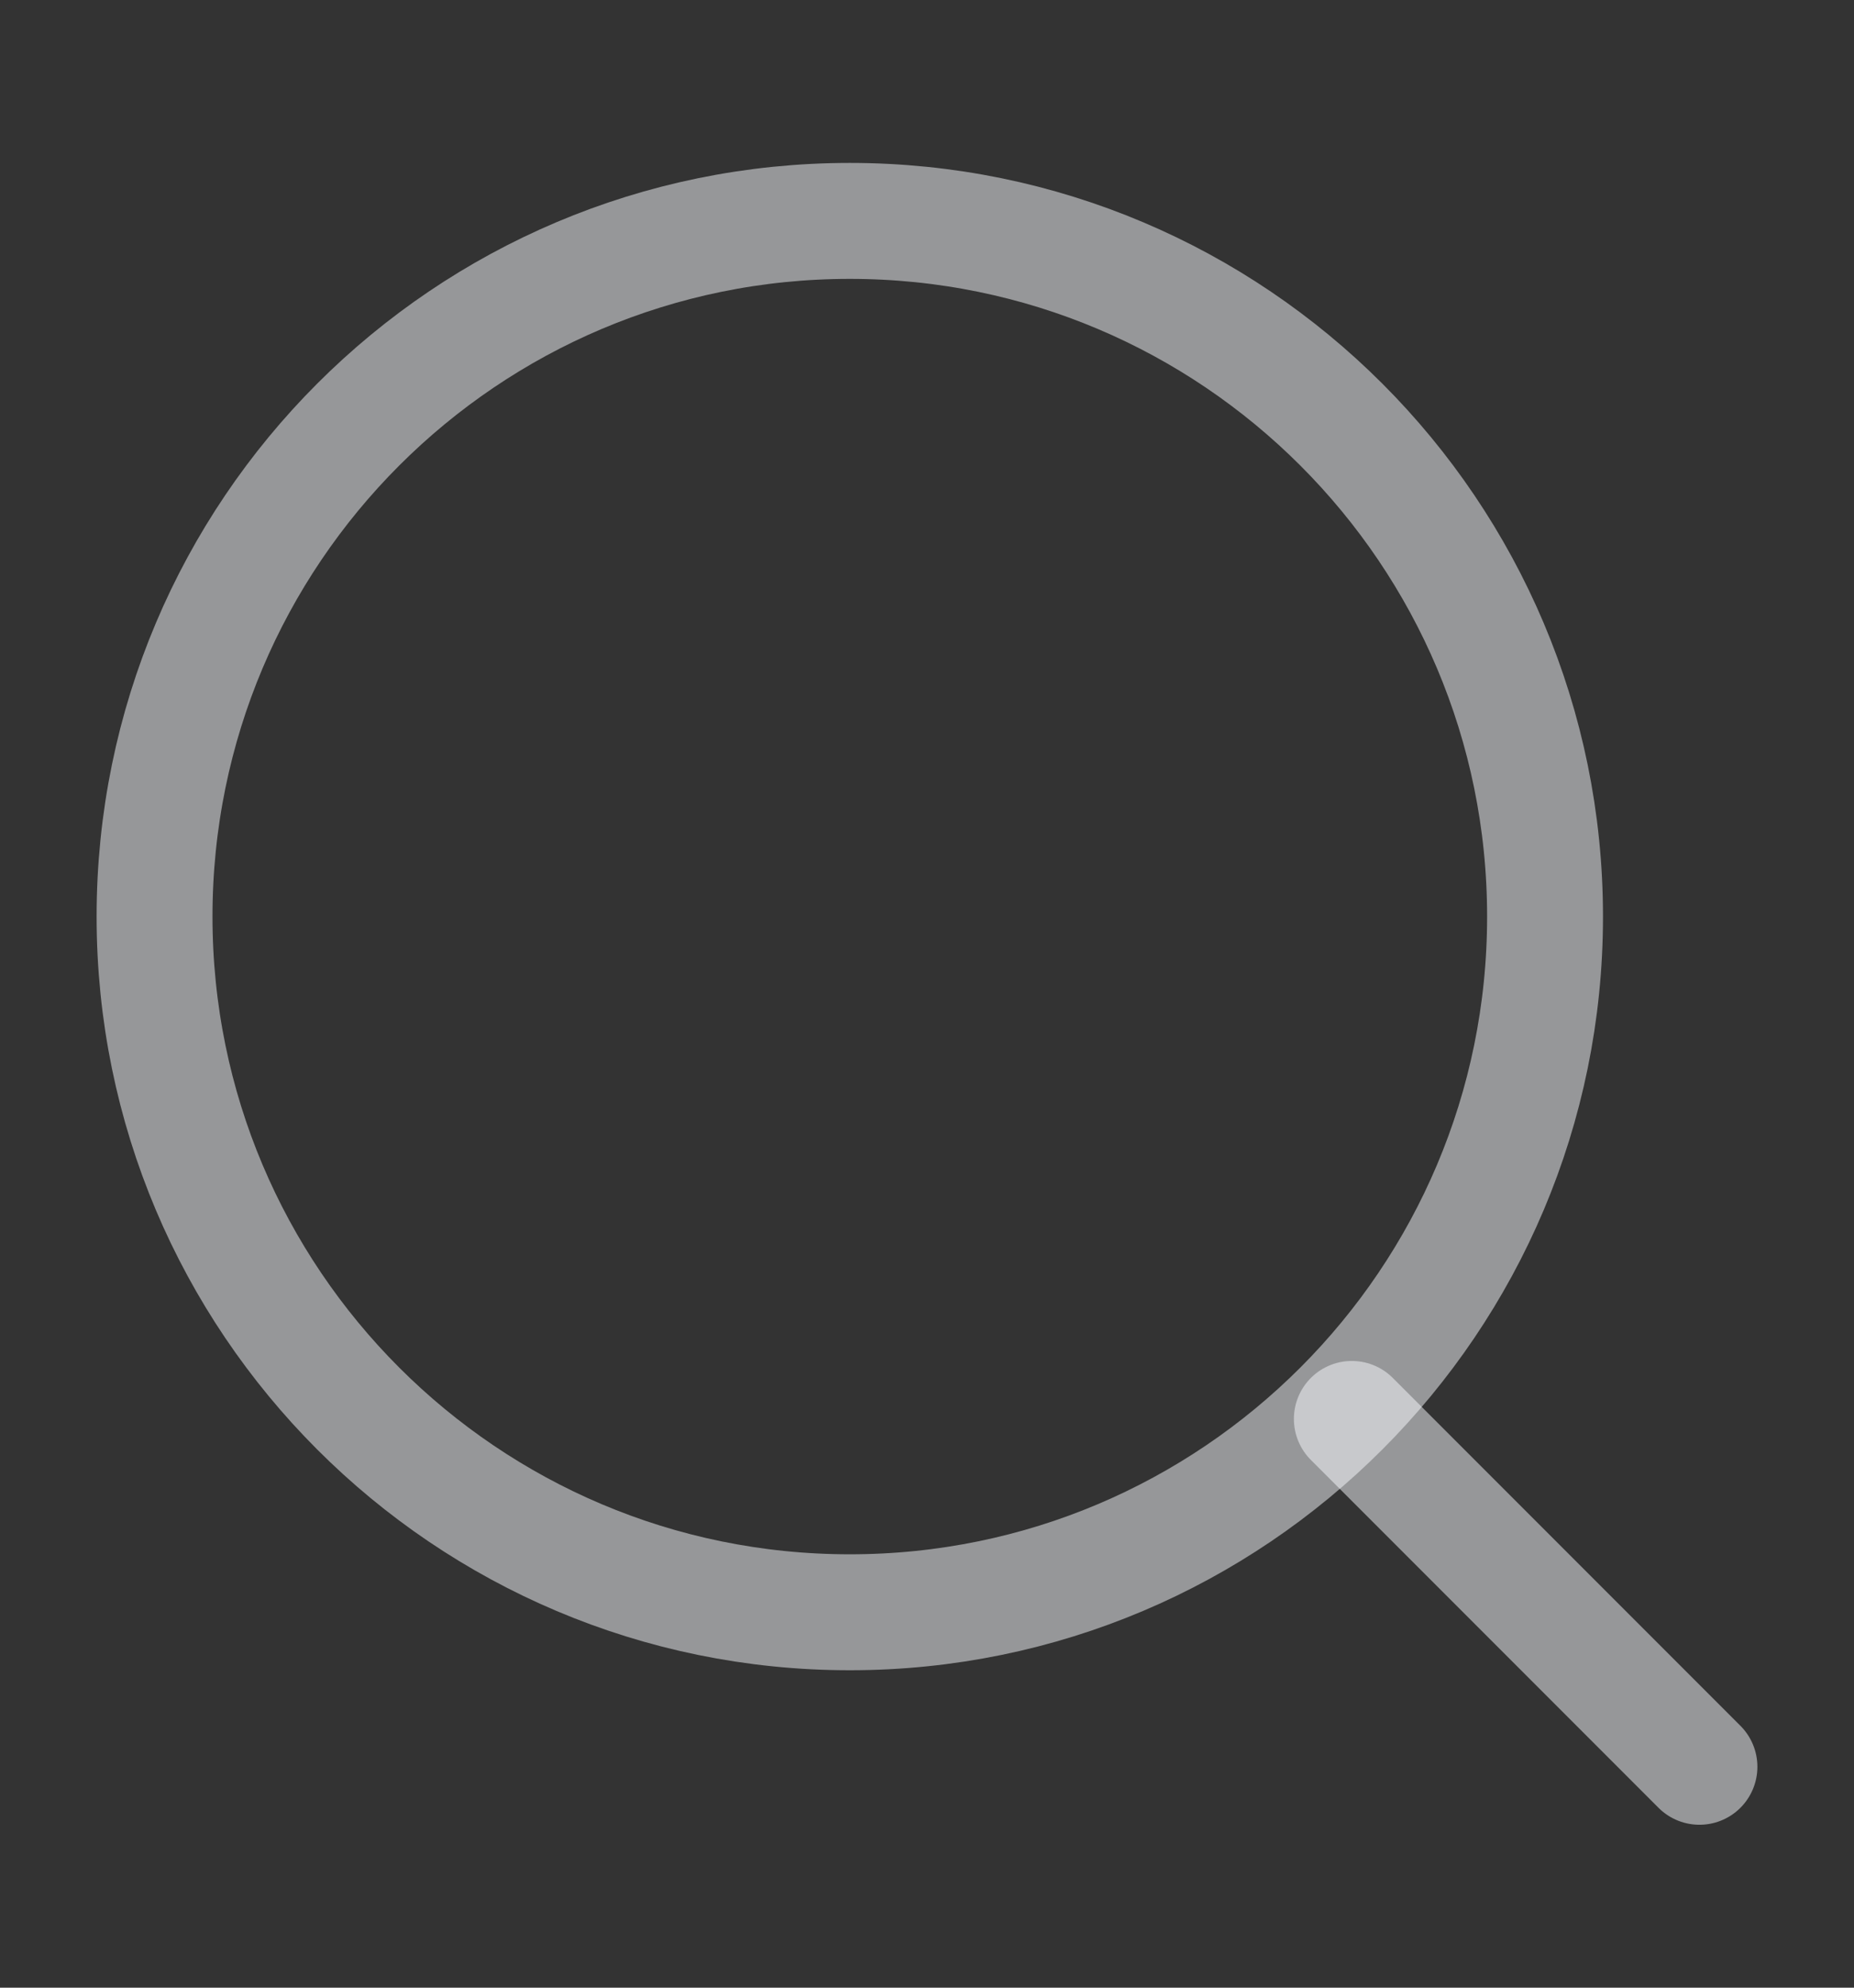 <svg width="14" height="15" viewBox="0 0 14 15" fill="none" xmlns="http://www.w3.org/2000/svg">
<rect x="0" y="0" width="14" height="15" fill="#333333" stroke="none"/>
<g id="search-01">
<path id="Vector" d="M10.208 10.708L12.833 13.333" stroke="#FAFCFF" stroke-opacity="0.5" stroke-width="0.875" stroke-linecap="round" stroke-linejoin="round"/>
<path id="Vector_2" d="M11.667 6.917C11.667 4.017 9.316 1.667 6.417 1.667C3.517 1.667 1.167 4.017 1.167 6.917C1.167 9.816 3.517 12.167 6.417 12.167C9.316 12.167 11.667 9.816 11.667 6.917Z" stroke="#FAFCFF" stroke-opacity="0.5" stroke-width="0.875" stroke-linejoin="round"/>
</g>
</svg>

